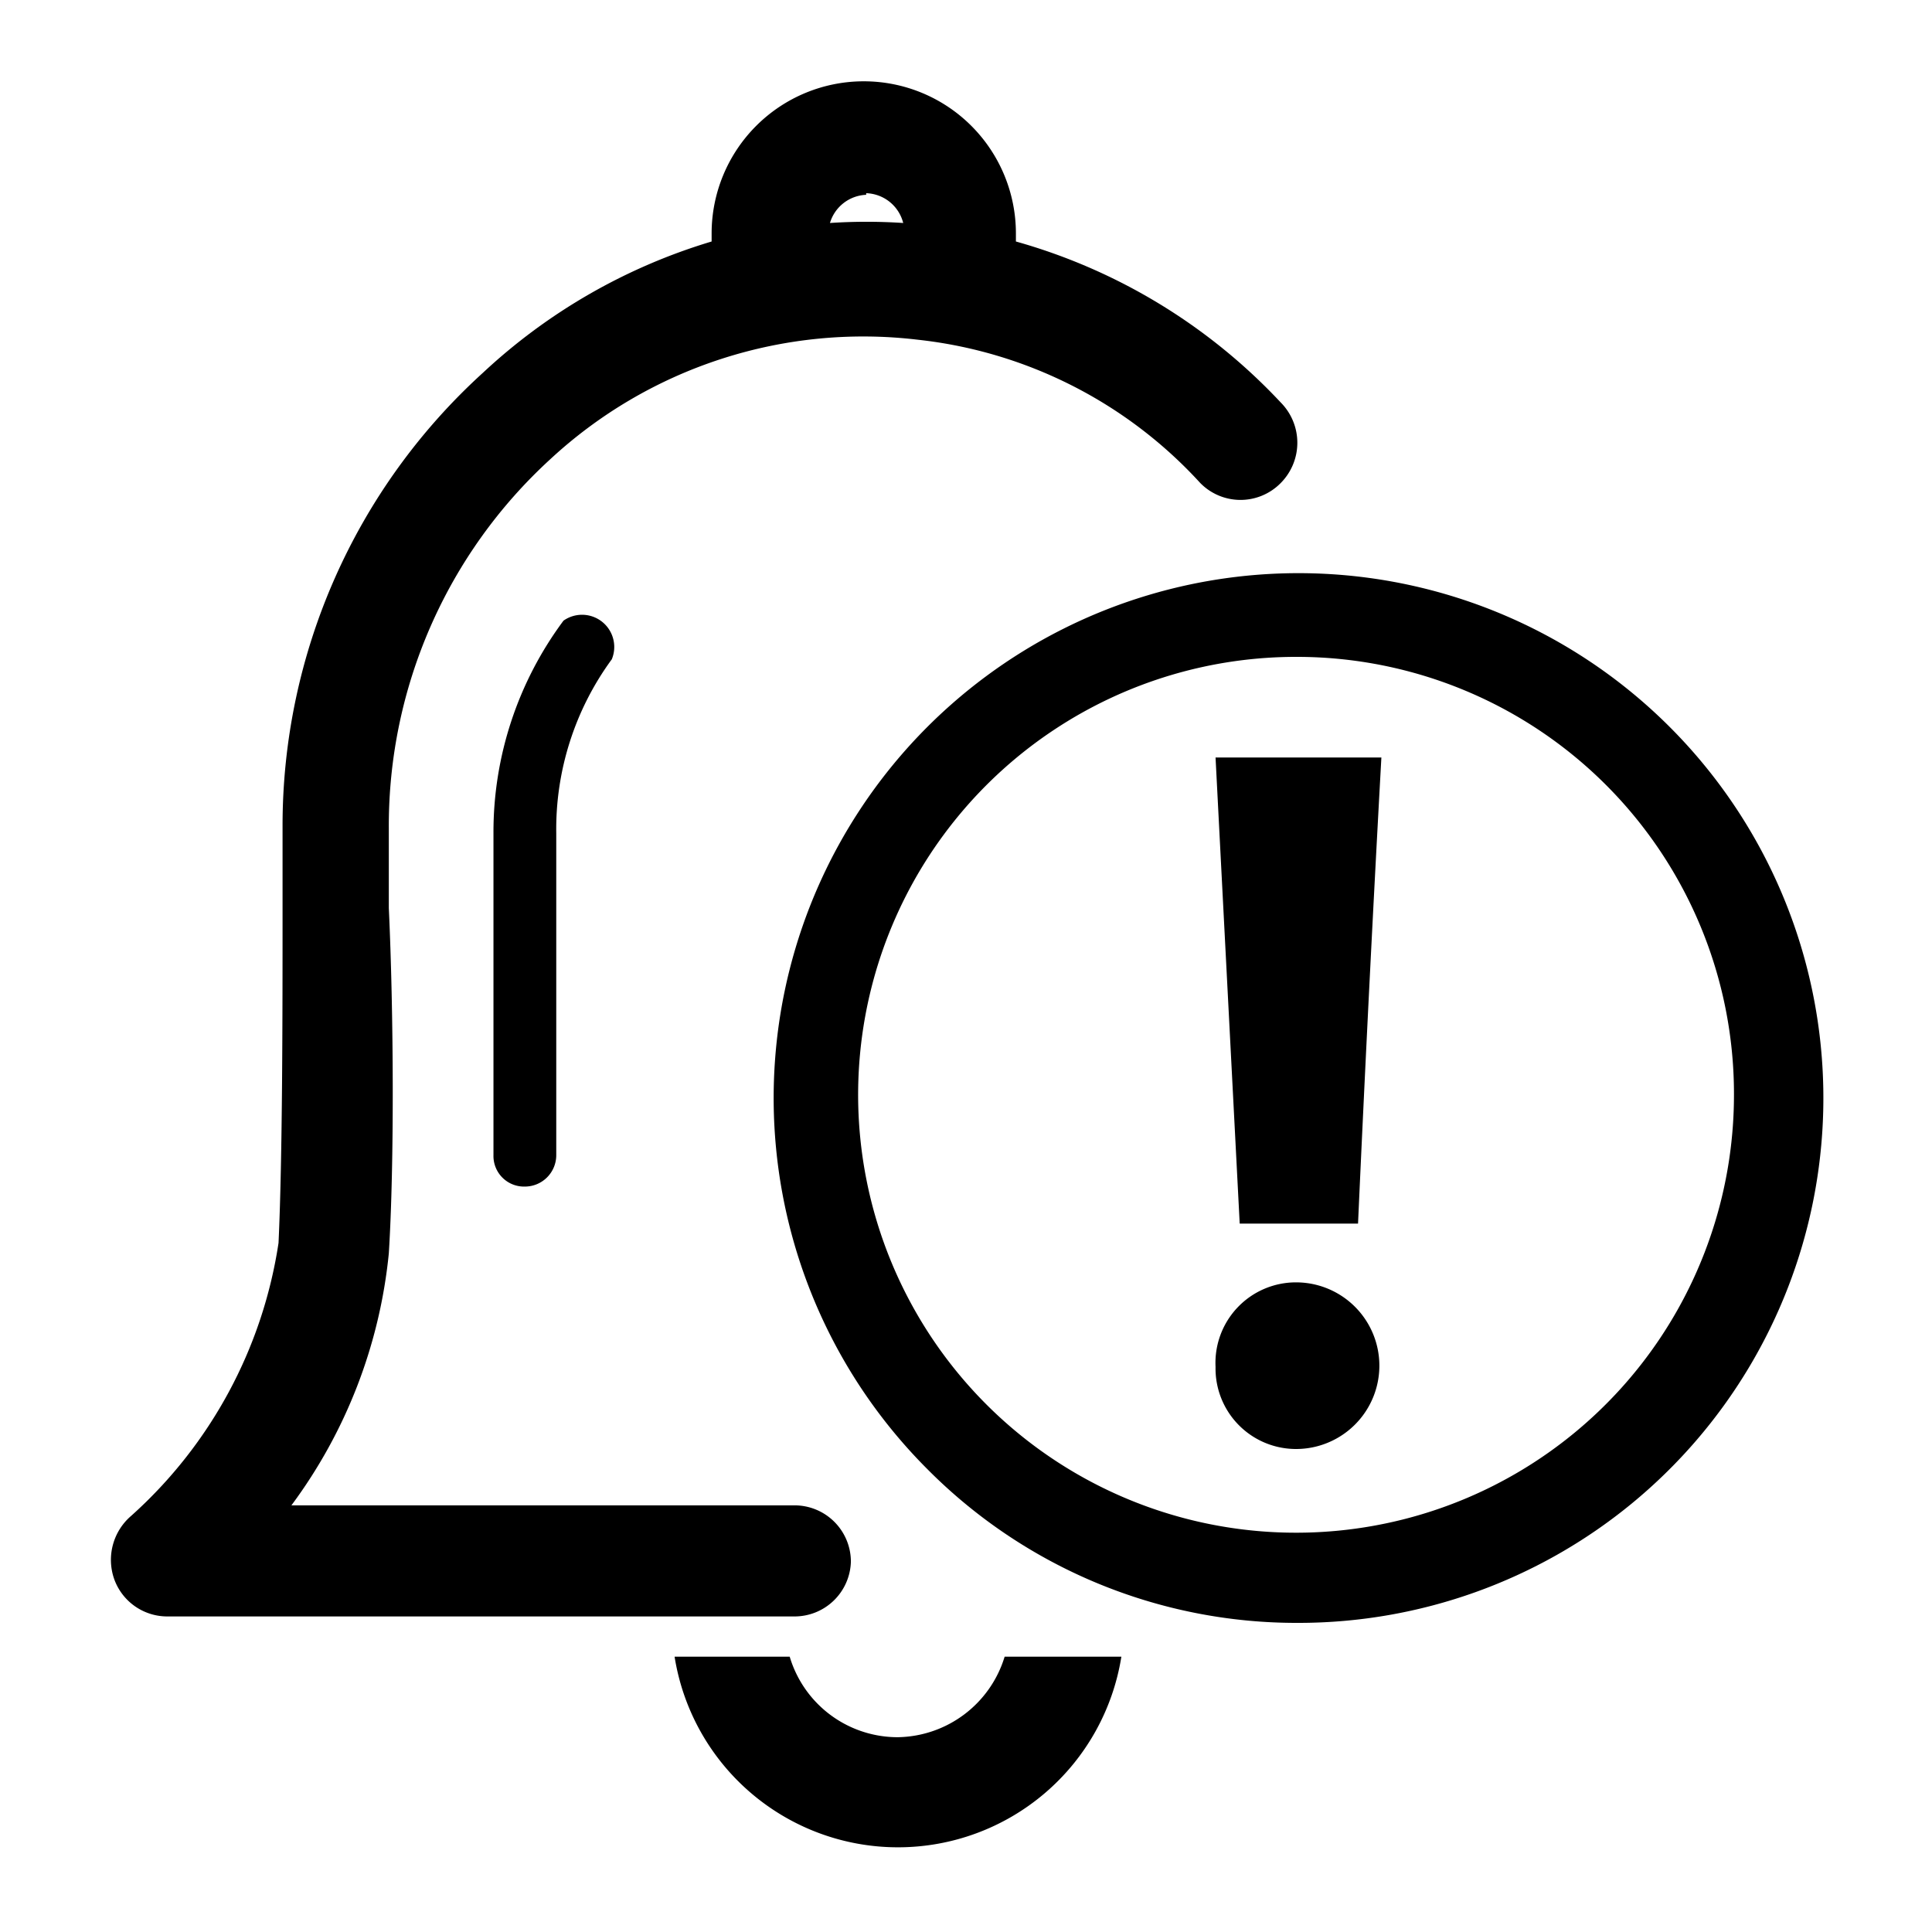 <svg id="图层_1" data-name="图层 1" xmlns="http://www.w3.org/2000/svg" viewBox="0 0 24 24"><defs> </defs><path class="cls-1" d="M17.16,9.41H15.1c.1,1.94.2,3.86.3,5.79h1.47Q17,12.31,17.16,9.41ZM16.1,18a1,1,0,0,0,0-2.07,1,1,0,0,0-1,1.05A1,1,0,0,0,16.1,18Z"/><path class="cls-1" d="M16.13,20.16a6.46,6.46,0,0,1-4.62-1.92,6.52,6.52,0,1,1,4.62,1.92Zm0-12a5.44,5.44,0,1,0,5.41,5.43A5.43,5.43,0,0,0,16.13,8.16Zm-5,13.42a1.4,1.4,0,0,1-1.32-1H8.38a2.81,2.81,0,0,0,5.55,0H12.48A1.41,1.41,0,0,1,11.16,21.58ZM7,7.71a4.4,4.4,0,0,0-.87,2.64v4a.38.38,0,0,0,.39.39h0a.39.39,0,0,0,.39-.39v-4A3.57,3.57,0,0,1,7.6,8.19.4.4,0,0,0,7,7.71Z"/><path class="cls-1" d="M10.57,19.4a.7.7,0,0,0-.7-.7H3.62a6.29,6.29,0,0,0,1.21-3.13c.07-1.12.06-3,0-4.29v-1a6.17,6.17,0,0,1,2-4.57A5.72,5.72,0,0,1,11.4,4.22,5.57,5.57,0,0,1,14.91,6a.7.7,0,0,0,1,0,.71.71,0,0,0,0-1,7.15,7.15,0,0,0-3.29-2v-.1a1.89,1.89,0,1,0-3.78,0V3A7.18,7.18,0,0,0,6,4.63a7.6,7.6,0,0,0-2.49,5.63v1c0,1.32,0,3.11-.05,4.18a5.69,5.69,0,0,1-1.83,3.39.72.72,0,0,0-.21.79.7.7,0,0,0,.66.46H9.87A.7.7,0,0,0,10.57,19.4Zm.19-17a.49.49,0,0,1,.46.37,6.91,6.91,0,0,0-.91,0A.49.49,0,0,1,10.76,2.42Z"/></svg>
